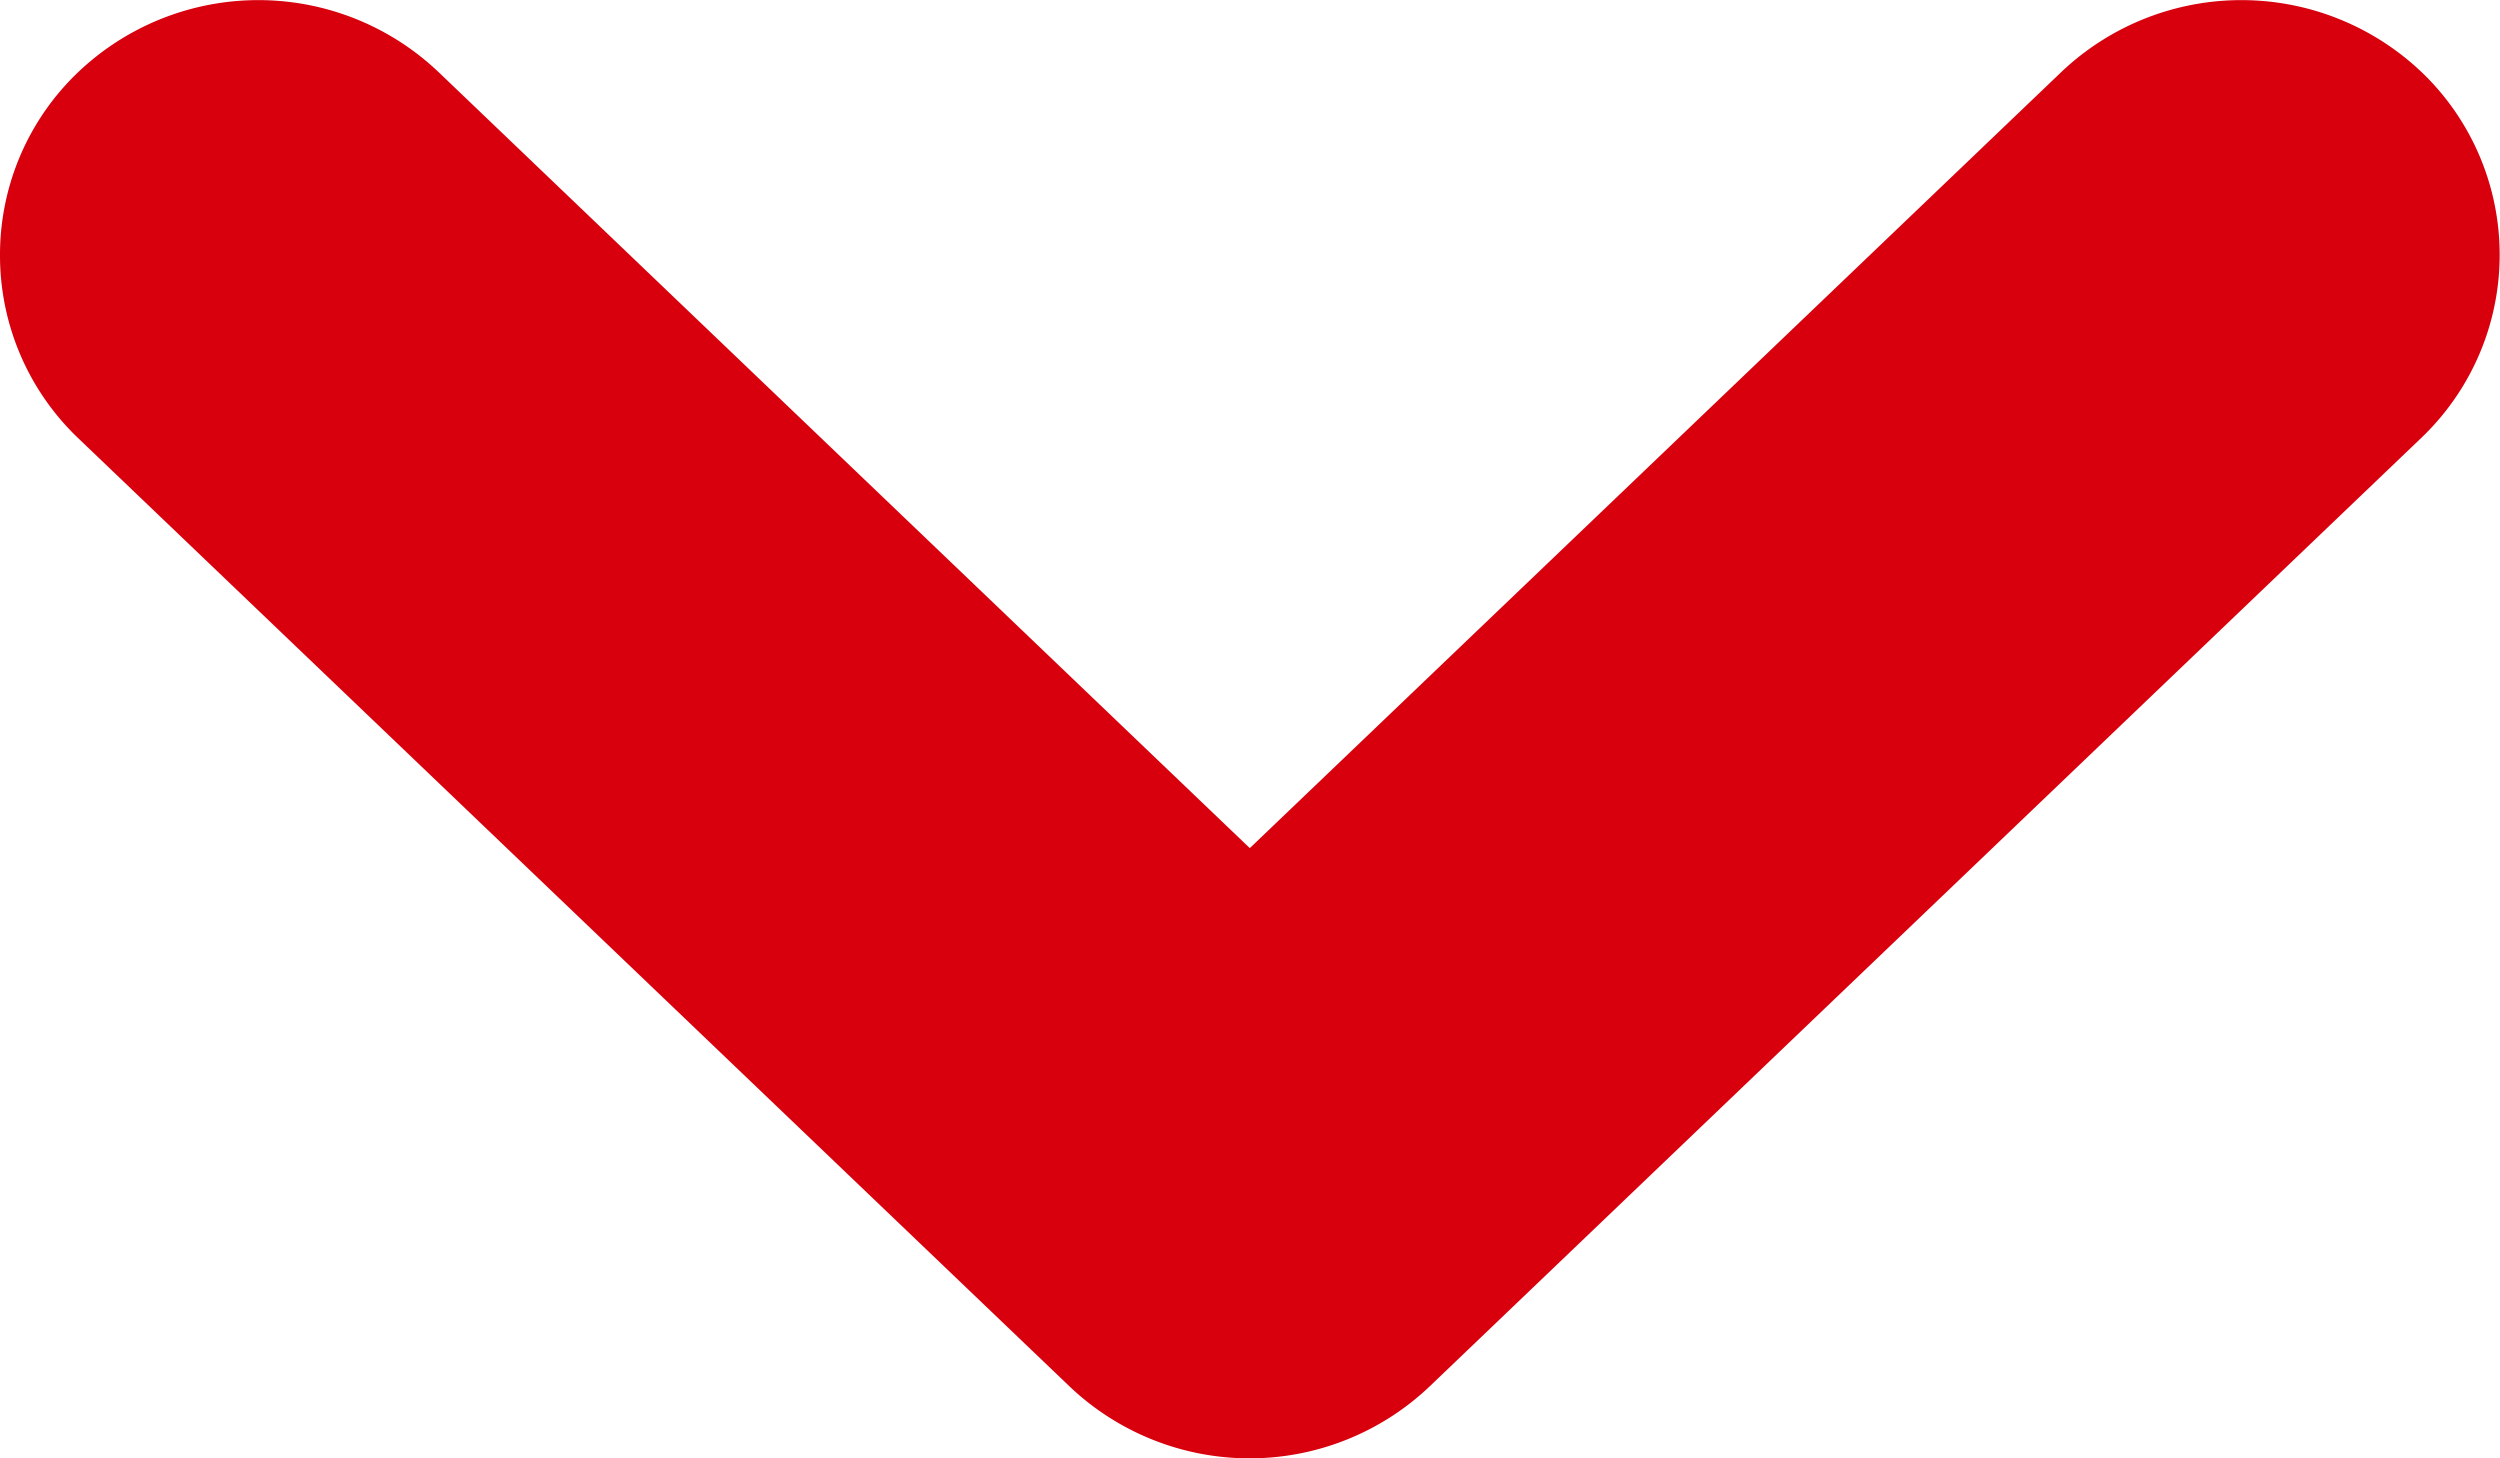 <svg xmlns="http://www.w3.org/2000/svg" width="12" height="7" viewBox="0 0 12 7">
  <path id="pfeil_dropdown" d="M766.554,743.56a1.211,1.211,0,0,1,.35-.852,1.255,1.255,0,0,1,1.755-.025l3.894,3.725,3.895-3.725a1.255,1.255,0,0,1,1.755.025,1.214,1.214,0,0,1-.027,1.731l-4.759,4.552a1.254,1.254,0,0,1-1.73,0l-4.759-4.552A1.212,1.212,0,0,1,766.554,743.56Z" transform="translate(-766.554 -742.337)" fill="#d9000d"/>
</svg>

